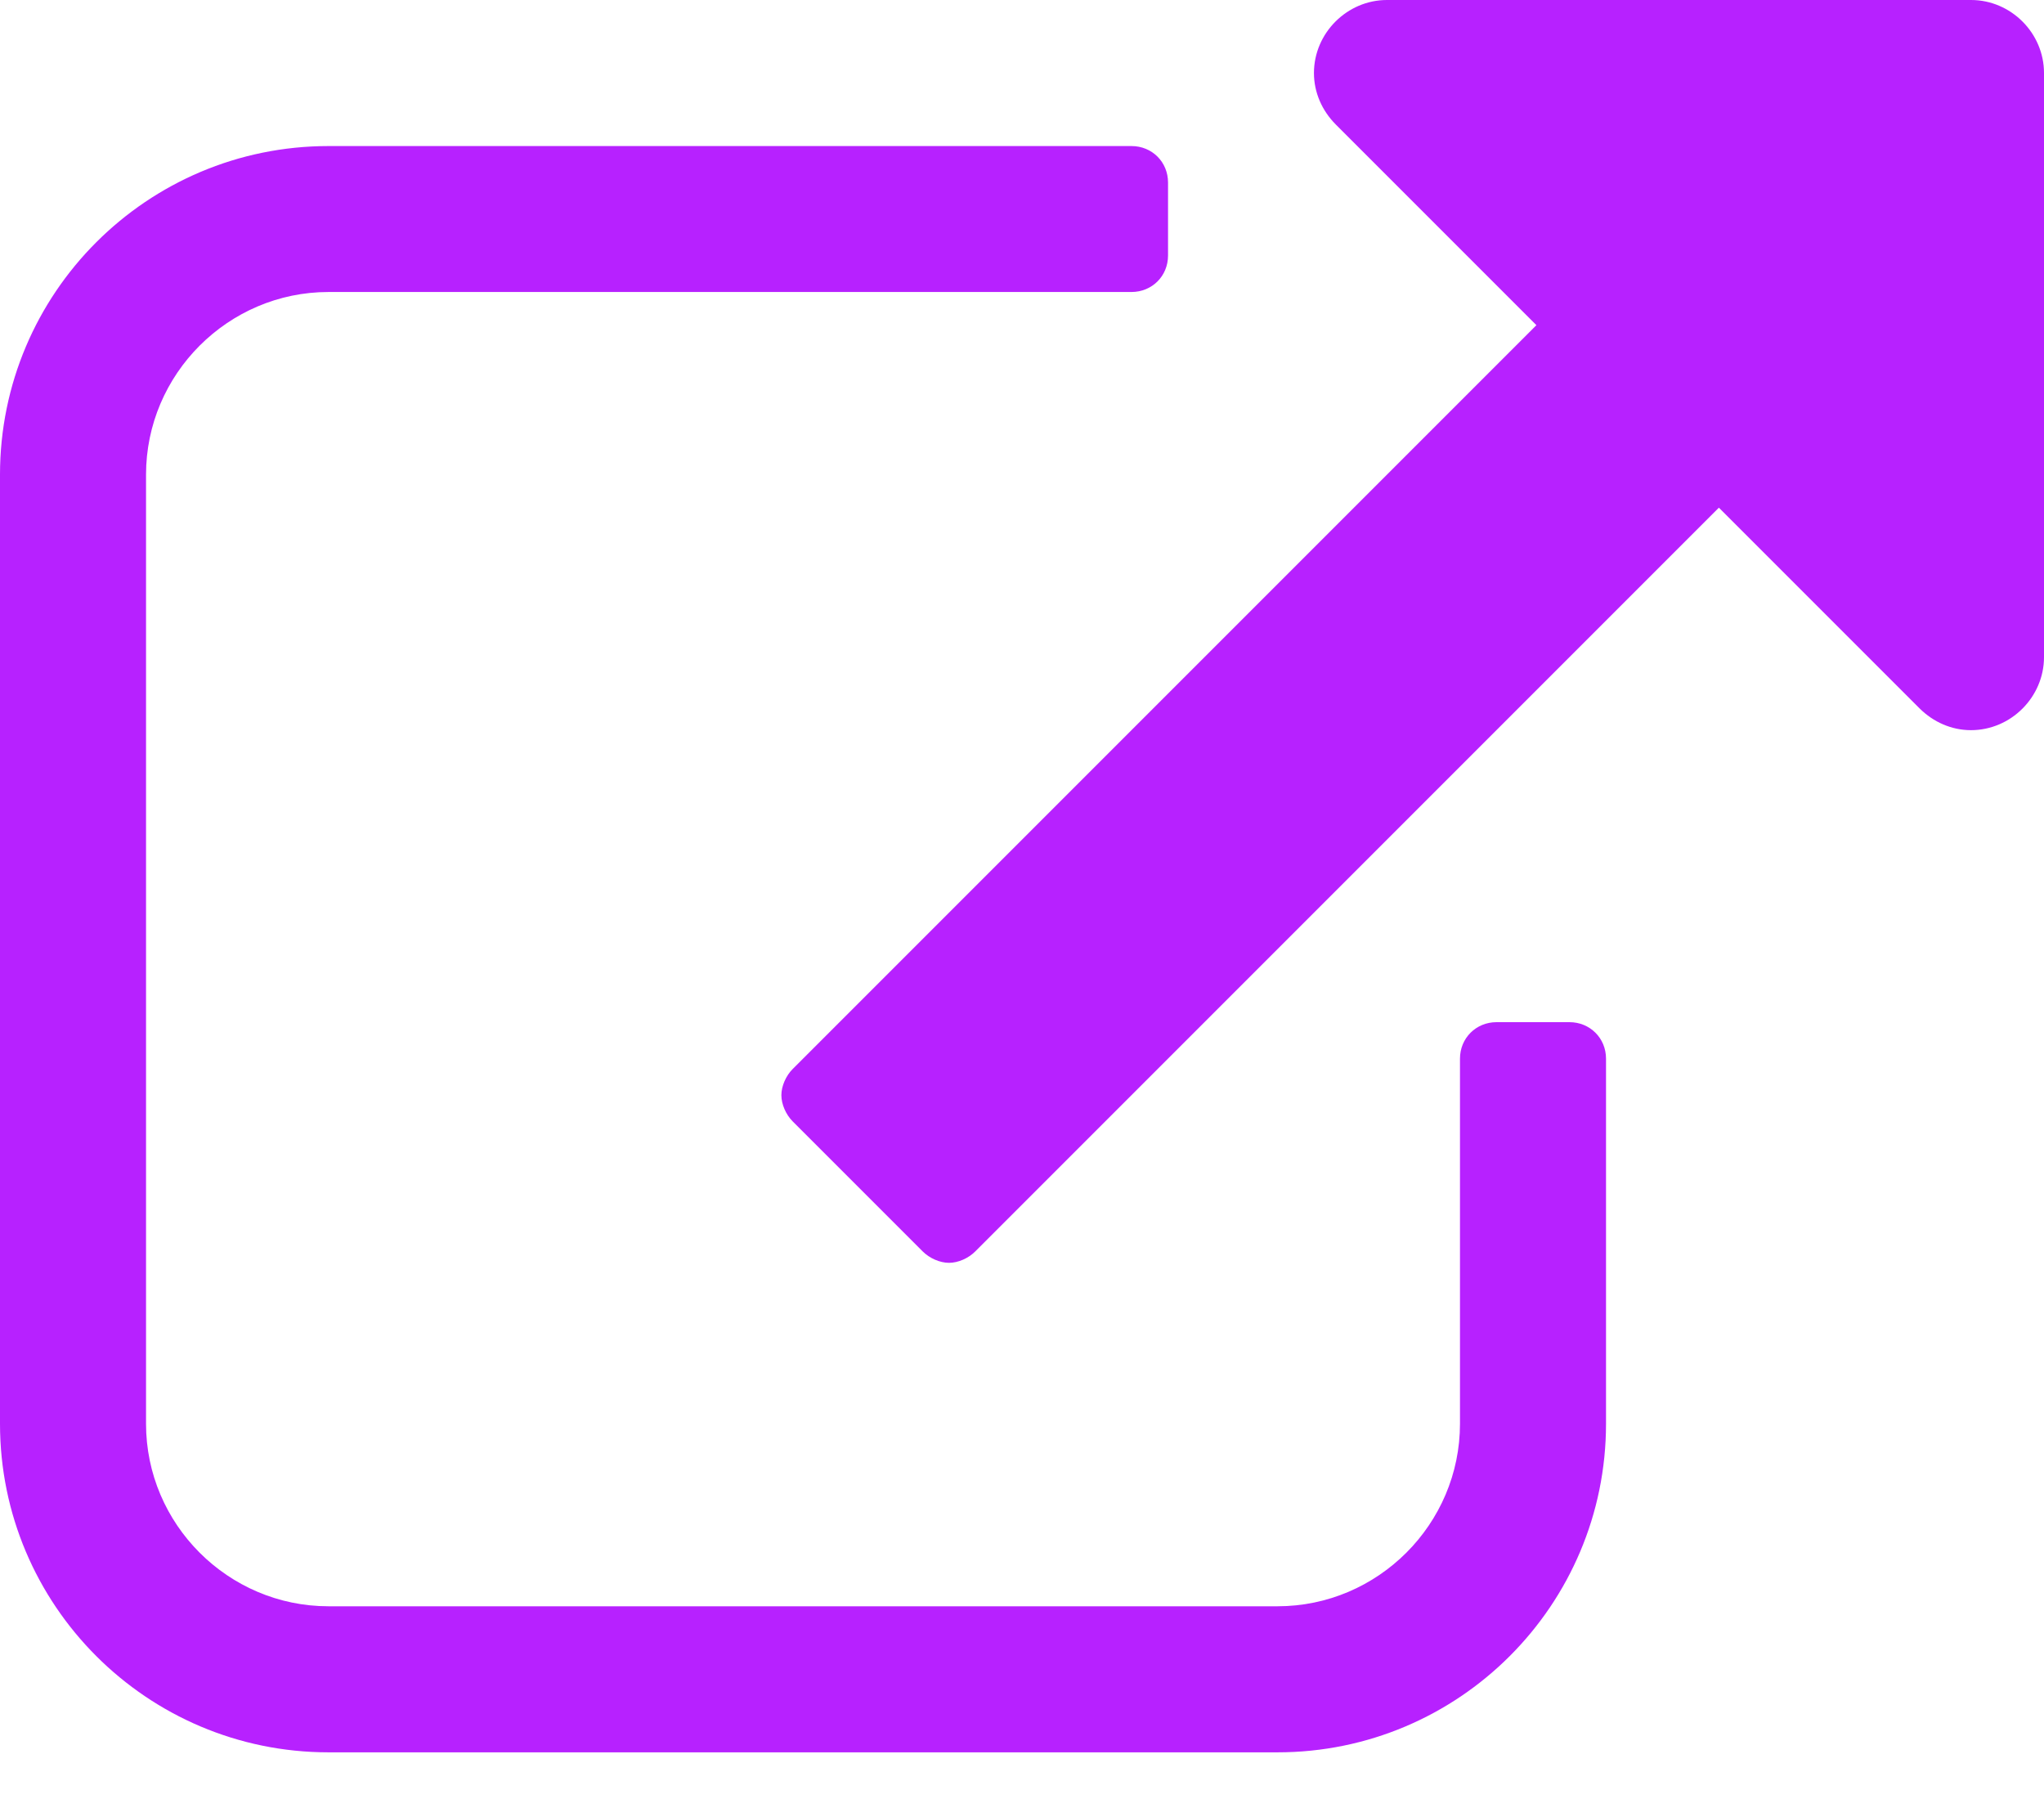 <?xml version="1.0" encoding="UTF-8"?>
<svg width="18px" height="16px" viewBox="0 0 18 16" version="1.1" xmlns="http://www.w3.org/2000/svg" xmlns:xlink="http://www.w3.org/1999/xlink">
    <!-- Generator: Sketch 61.2 (89653) - https://sketch.com -->
    <title>Mask</title>
    <desc>Created with Sketch.</desc>
    <defs>
        <path d="M8.357,11.119 C8.438,11.119 8.528,11.079 8.588,11.019 L15.137,4.47 L16.905,6.238 C17.026,6.358 17.186,6.429 17.357,6.429 C17.709,6.429 18,6.137 18,5.786 L18,0.643 C18,0.291 17.709,0 17.357,0 L12.214,0 C11.863,0 11.571,0.291 11.571,0.643 C11.571,0.814 11.642,0.974 11.762,1.095 L13.53,2.863 L6.981,9.412 C6.921,9.472 6.881,9.563 6.881,9.643 C6.881,9.723 6.921,9.814 6.981,9.874 L8.126,11.019 C8.186,11.079 8.277,11.119 8.357,11.119 Z M11.25,15.429 C12.847,15.429 14.143,14.133 14.143,12.536 L14.143,9.321 C14.143,9.141 14.002,9 13.821,9 L13.179,9 C12.998,9 12.857,9.141 12.857,9.321 L12.857,12.536 C12.857,13.42 12.134,14.143 11.25,14.143 L2.893,14.143 C2.009,14.143 1.286,13.42 1.286,12.536 L1.286,4.179 C1.286,3.295 2.009,2.571 2.893,2.571 L9.964,2.571 C10.145,2.571 10.286,2.431 10.286,2.25 L10.286,1.607 C10.286,1.426 10.145,1.286 9.964,1.286 L2.893,1.286 C1.296,1.286 0,2.581 0,4.179 L0,12.536 C0,14.133 1.296,15.429 2.893,15.429 L11.25,15.429 Z" id="path-1"></path>
    </defs>
    <g id="Symbols" stroke="none" stroke-width="1" fill="none" fill-rule="evenodd">
        <g id="Icons/other-window" transform="translate(-3, -4)">
            <g id="Colors/Azul" transform="translate(3, 4)">
                <mask id="mask-2" fill="white">
                    <use xlink:href="#path-1"></use>
                </mask>
                <use id="Mask" fill="#b721ff" fill-rule="nonzero" xlink:href="#path-1"></use>
            </g>
        </g>
    </g>
</svg>
